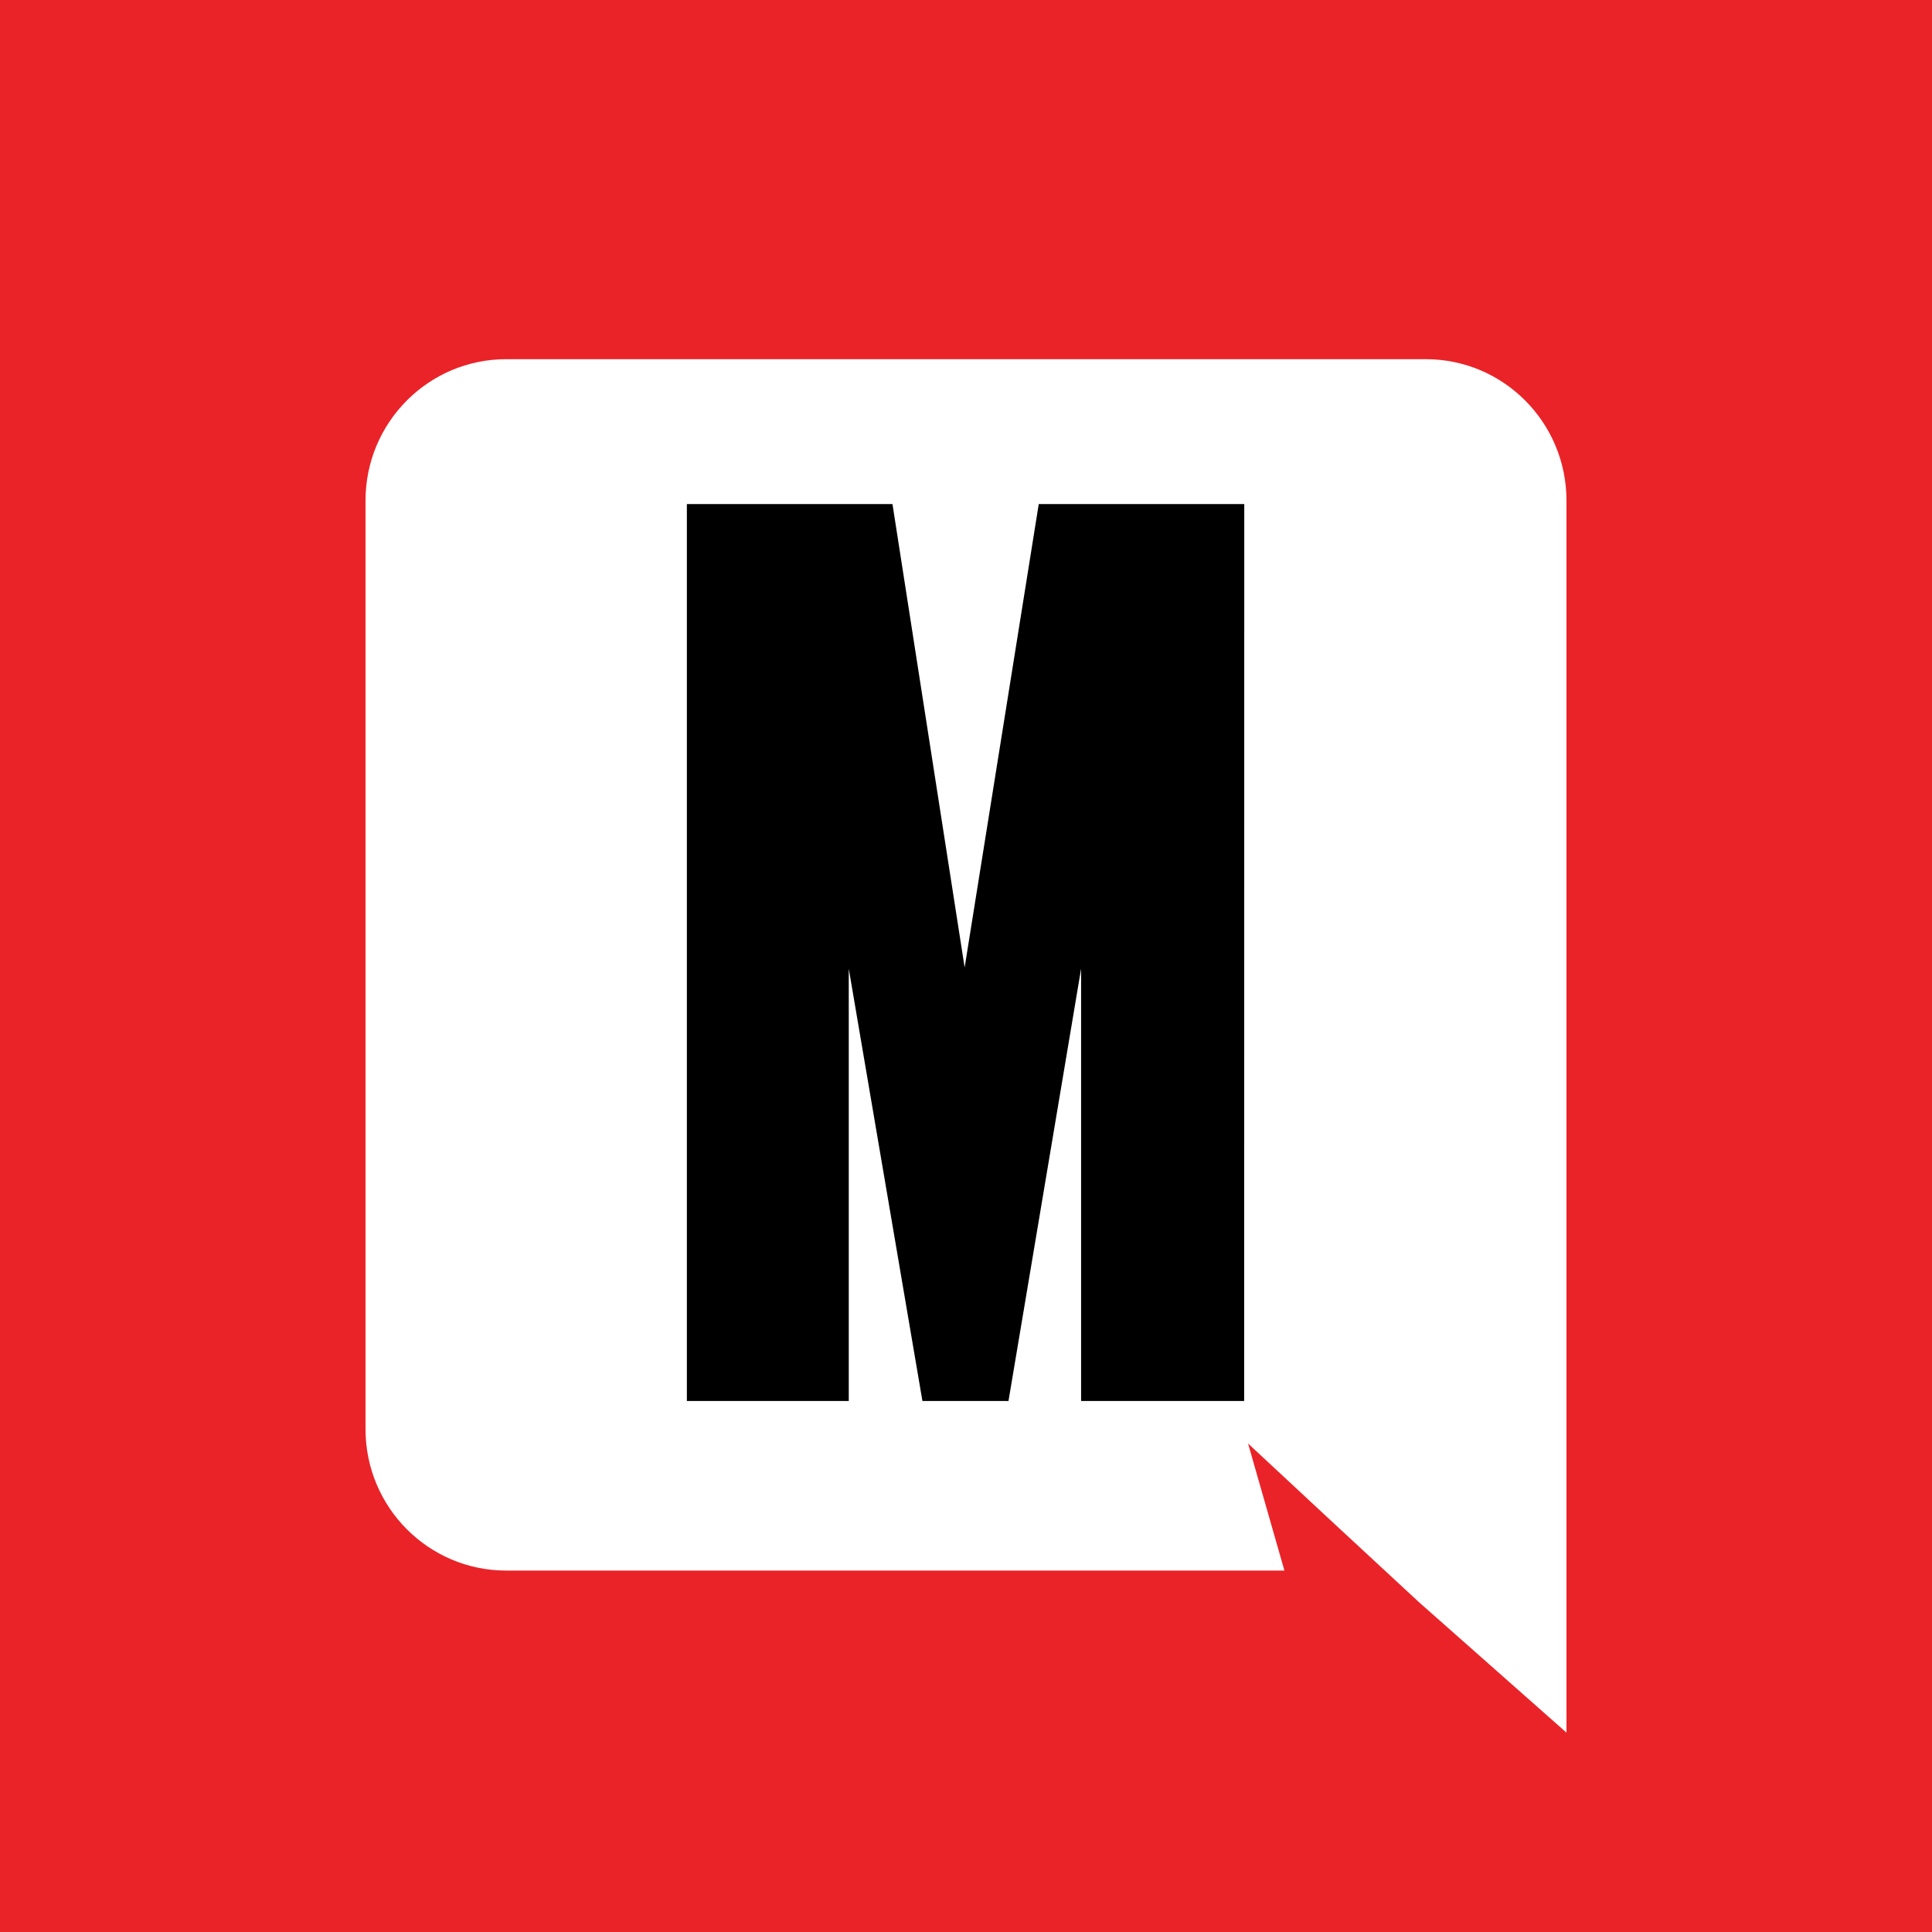 <svg width="2000" height="2000" viewBox="0 0 2000 2000" fill="none" xmlns="http://www.w3.org/2000/svg">
<rect x="0" y="0" width="2000" height="2000" fill="#333333" stroke="none"/>
<g clip-path="url(#clip0_220_52)">
<path d="M2000 0H0V2000H2000V0Z" fill="#EA2328"/>
<path fill-rule="evenodd" clip-rule="evenodd" d="M524.013 371.826H1475.99C1556.27 371.826 1621.62 437.232 1621.62 518.264V1793.61L1468.88 1658.54L1382.92 1578.92L1291.99 1494.33L1329.63 1625.85H524.013C443.735 1625.85 378.378 1560.44 378.378 1479.39V518.264C378.378 437.232 443.735 371.826 524.013 371.826Z" fill="white"/>
<path d="M998.593 1001.54L1075.3 521.835H1288.06L1288.06 536.712C1287.99 986.115 1287.99 991.073 1287.94 1450.29H1119.15V1002.78L1043.98 1450.29H954.89L878.641 1002.78V1450.3H711.041V521.835H923.883L998.593 1001.54Z" fill="black"/>
</g>
<defs>
<clipPath id="clip0_220_52">
<rect width="2000" height="2000" fill="white"/>
</clipPath>
</defs>
</svg>
